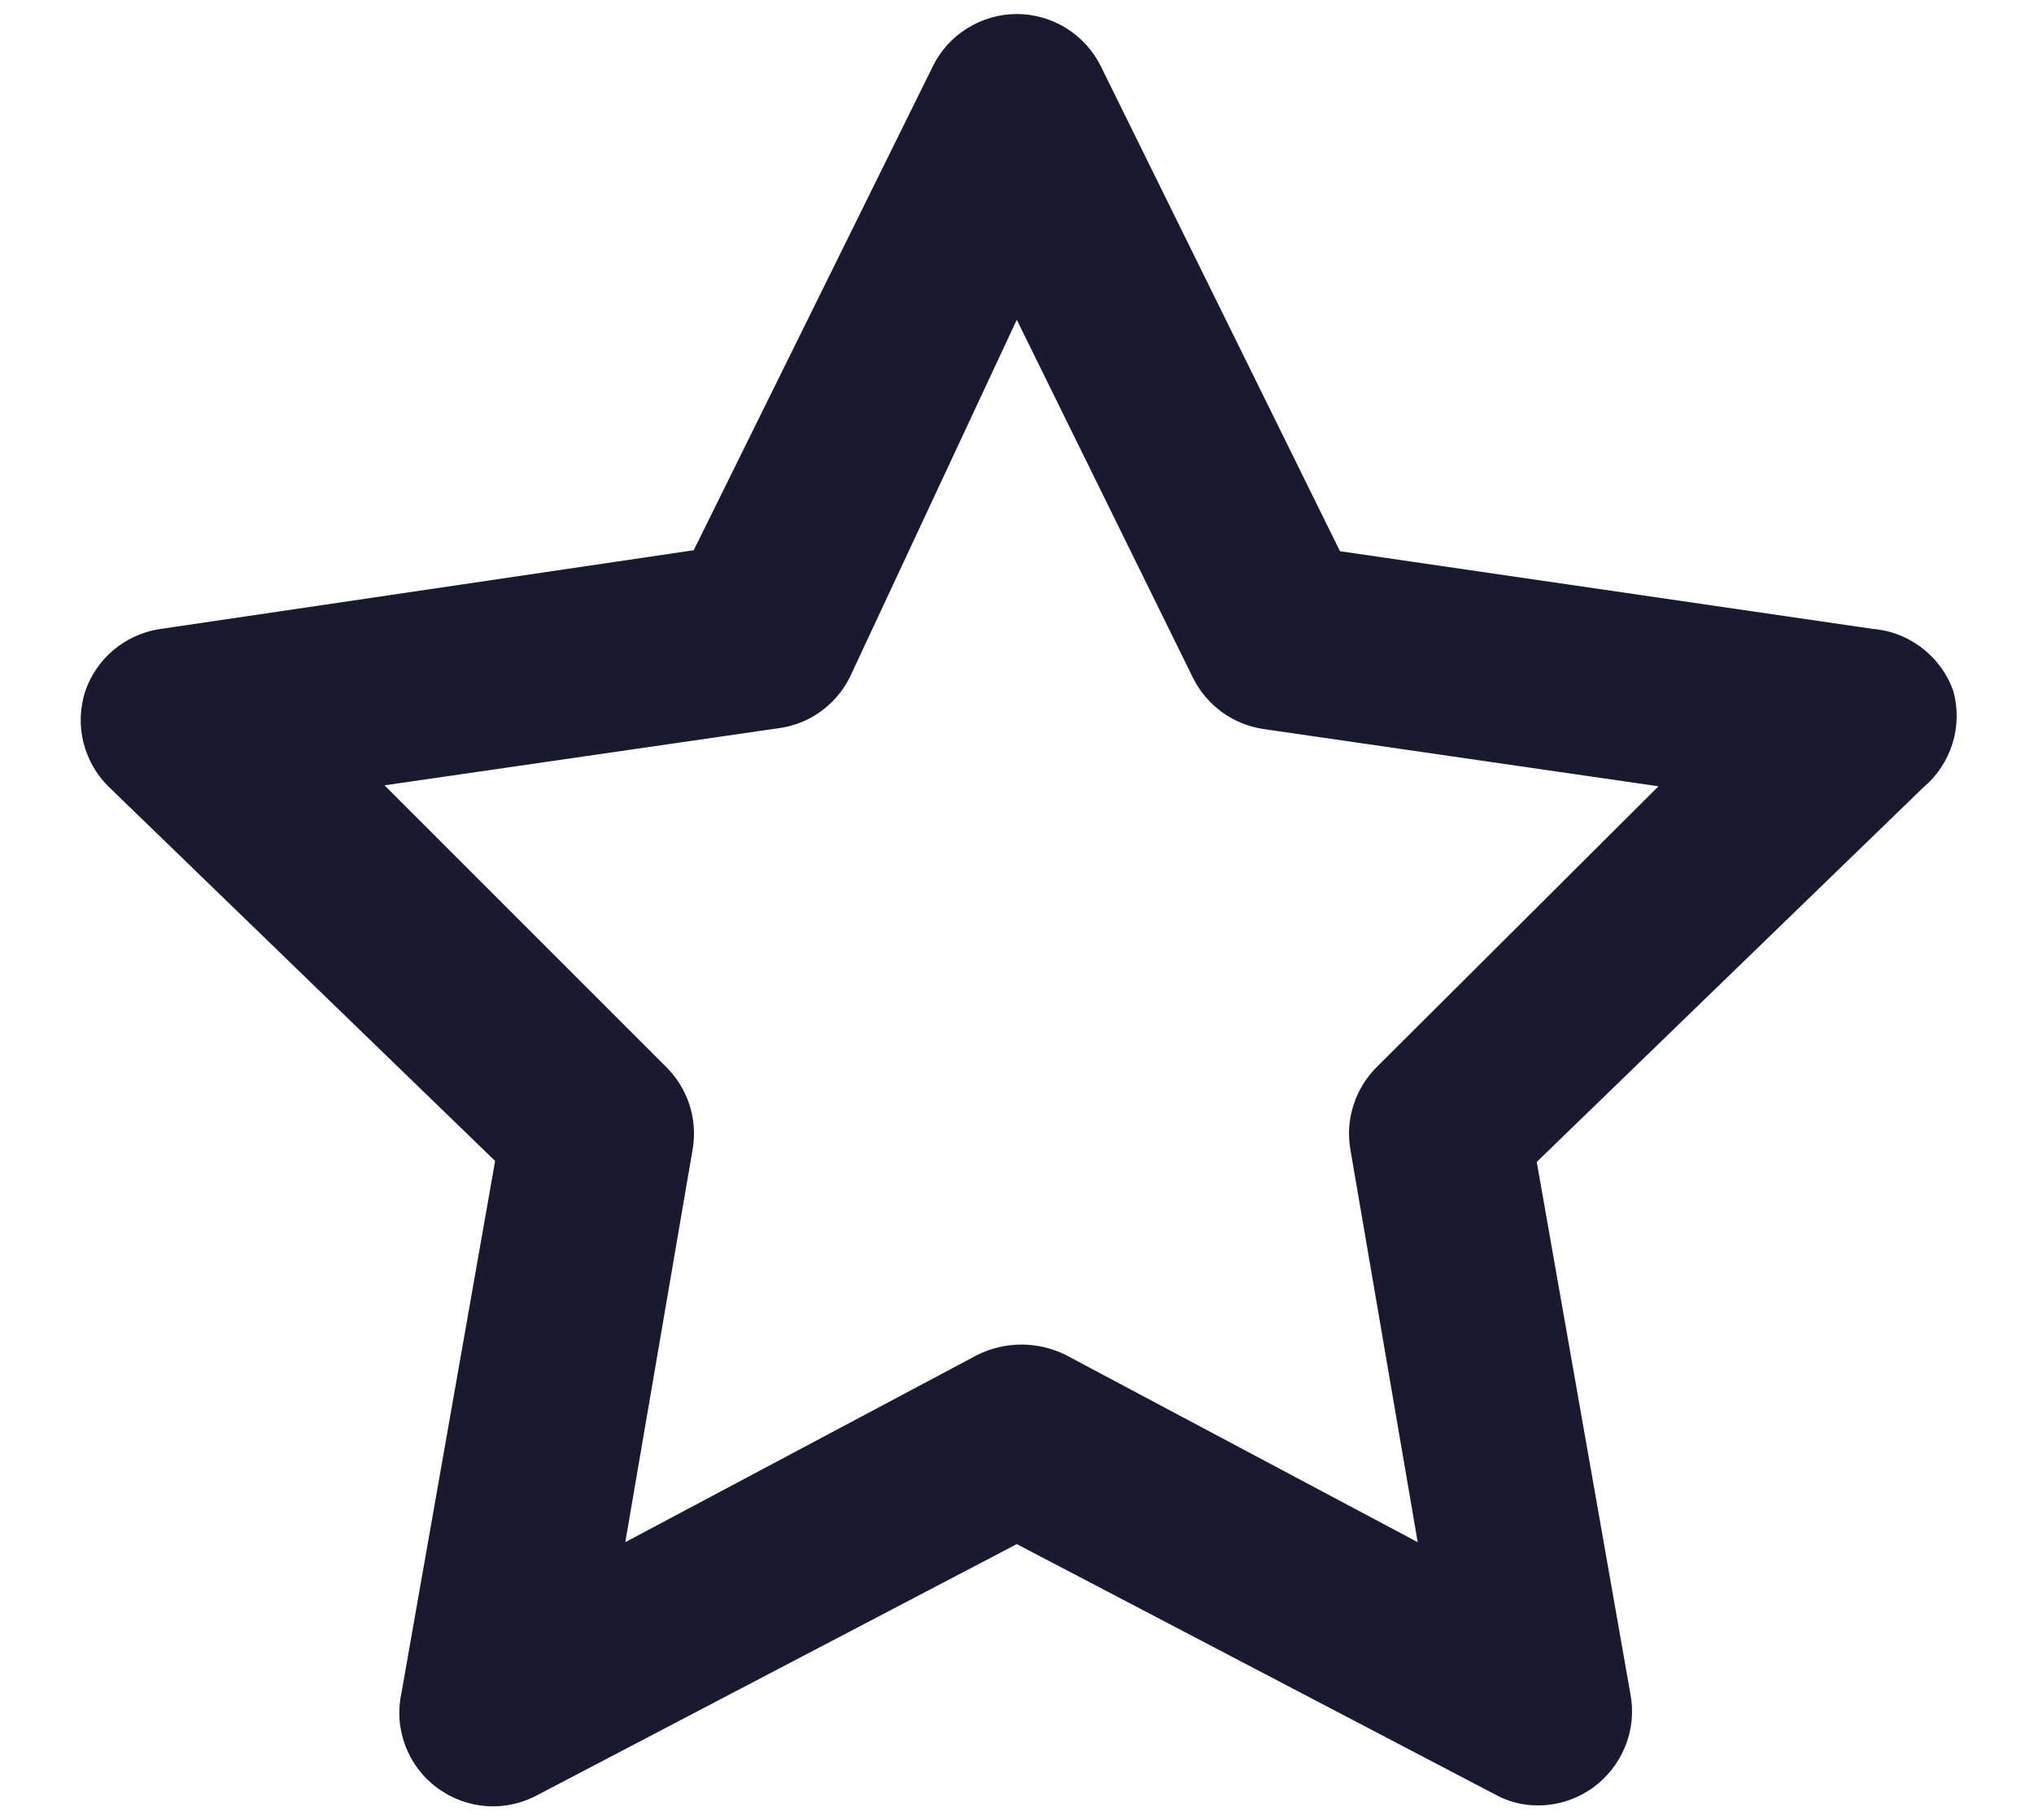 <svg width="19" height="17" viewBox="0 0 19 17" fill="none" xmlns="http://www.w3.org/2000/svg">
<path d="M18.248 6.461C18.193 6.301 18.093 6.161 17.959 6.057C17.825 5.952 17.665 5.889 17.496 5.875L12.517 5.149L10.286 0.625C10.214 0.477 10.102 0.352 9.963 0.265C9.824 0.178 9.663 0.131 9.498 0.131C9.334 0.131 9.173 0.178 9.034 0.265C8.894 0.352 8.782 0.477 8.711 0.625L6.48 5.14L1.501 5.875C1.339 5.898 1.187 5.966 1.061 6.071C0.936 6.176 0.843 6.314 0.792 6.47C0.746 6.622 0.741 6.784 0.78 6.938C0.819 7.092 0.898 7.233 1.011 7.345L4.625 10.845L3.75 15.815C3.714 15.98 3.727 16.151 3.787 16.309C3.847 16.467 3.951 16.604 4.087 16.703C4.223 16.803 4.385 16.862 4.553 16.872C4.721 16.882 4.889 16.843 5.036 16.76L9.498 14.424L13.961 16.76C14.084 16.829 14.222 16.865 14.363 16.865C14.549 16.866 14.729 16.807 14.88 16.699C15.015 16.601 15.12 16.467 15.182 16.312C15.245 16.157 15.261 15.988 15.23 15.824L14.355 10.854L17.968 7.354C18.095 7.247 18.188 7.106 18.238 6.948C18.287 6.79 18.291 6.621 18.248 6.461ZM12.867 9.961C12.766 10.059 12.69 10.181 12.646 10.315C12.601 10.449 12.59 10.592 12.613 10.731L13.243 14.406L9.953 12.656C9.825 12.593 9.685 12.56 9.542 12.56C9.399 12.56 9.259 12.593 9.131 12.656L5.841 14.406L6.471 10.731C6.494 10.592 6.483 10.449 6.439 10.315C6.394 10.181 6.318 10.059 6.217 9.961L3.592 7.336L7.276 6.802C7.418 6.783 7.552 6.729 7.668 6.645C7.784 6.561 7.878 6.45 7.941 6.321L9.498 2.987L11.143 6.33C11.206 6.458 11.3 6.569 11.416 6.653C11.532 6.737 11.667 6.791 11.808 6.811L15.492 7.345L12.867 9.961Z" fill="#1A1930"/>
</svg>
